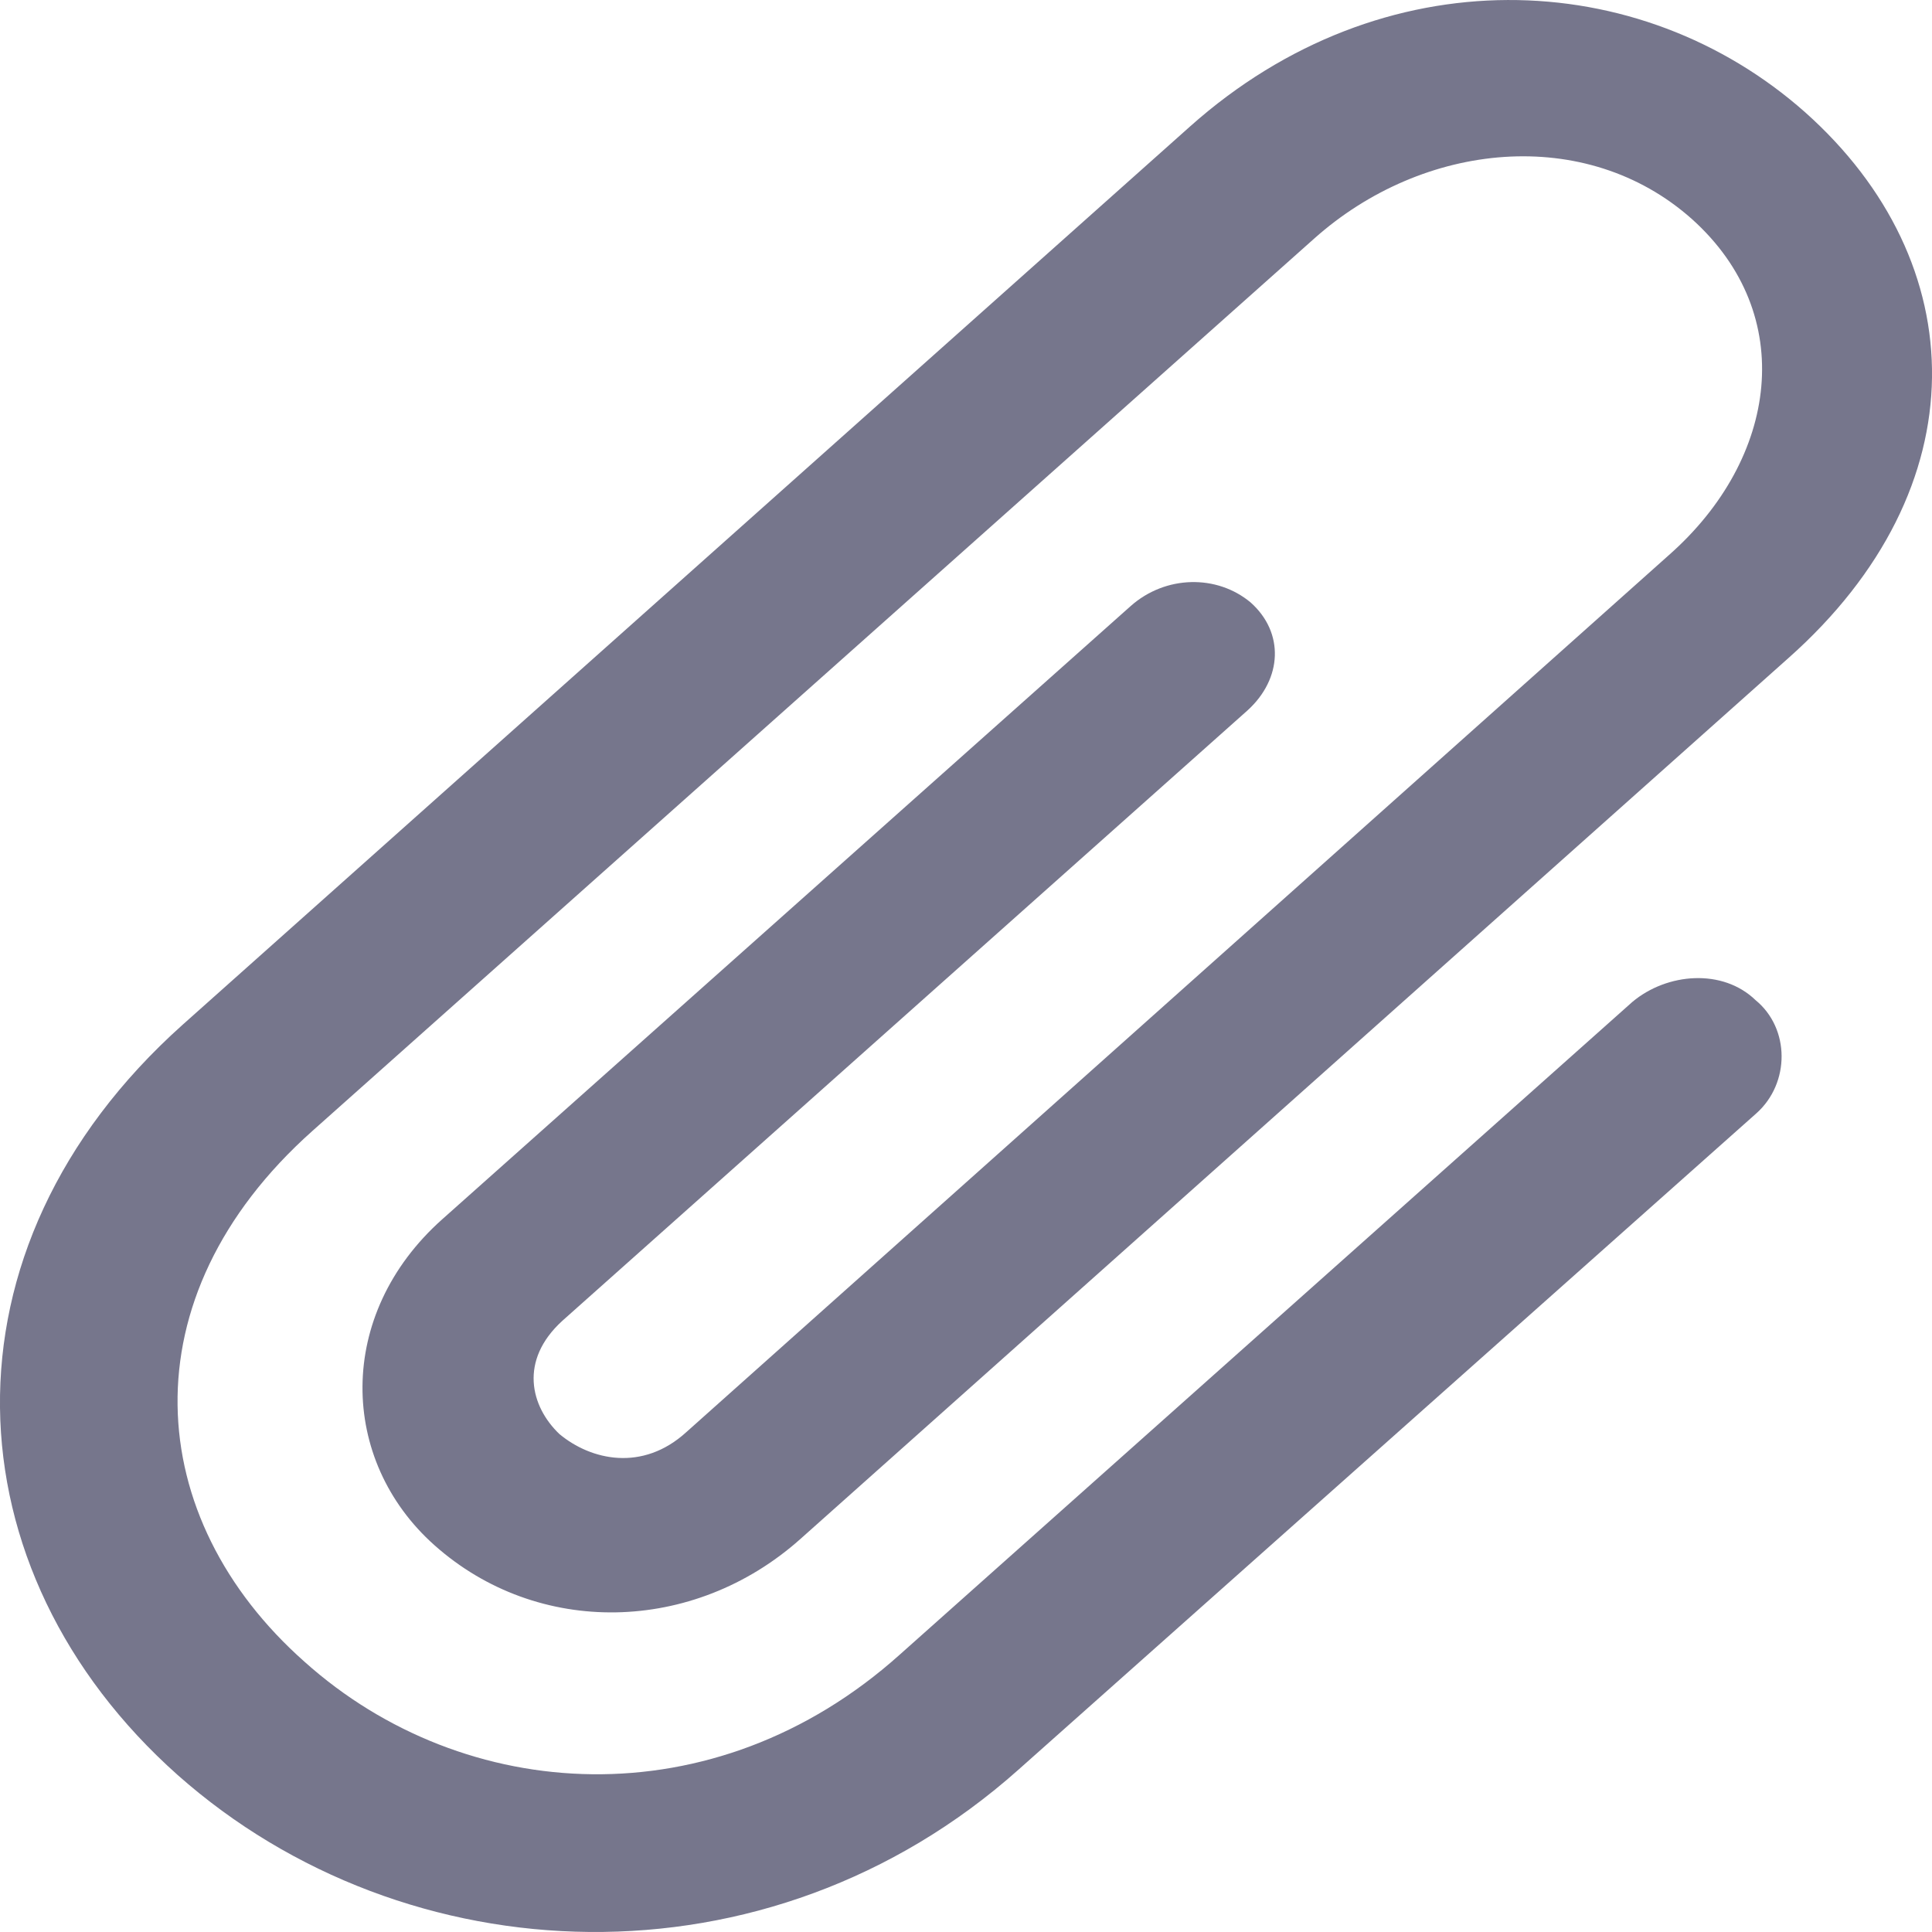 <svg width="14" height="14" viewBox="0 0 14 14" fill="none" xmlns="http://www.w3.org/2000/svg">
<path d="M11.829 7.26L6.519 11.991C5.175 13.195 3.364 13.079 2.207 12.042C1.035 11.005 0.906 9.405 2.264 8.195L9.523 1.729C10.313 1.024 11.492 0.903 12.261 1.588C13.03 2.279 12.886 3.323 12.095 4.021L4.973 10.378C4.657 10.666 4.283 10.583 4.053 10.391C3.845 10.192 3.759 9.859 4.075 9.571L9.041 5.147C9.293 4.917 9.307 4.584 9.063 4.366C8.818 4.161 8.445 4.168 8.193 4.392L3.205 8.835C2.429 9.526 2.458 10.583 3.148 11.197C3.895 11.863 5.024 11.844 5.8 11.152L12.958 4.77C14.352 3.534 14.302 1.901 13.08 0.813C11.88 -0.25 10.018 -0.326 8.624 0.916L1.323 7.426C-0.496 9.053 -0.374 11.383 1.287 12.862C2.94 14.328 5.563 14.443 7.381 12.823L12.728 8.067C12.972 7.849 12.972 7.452 12.721 7.247C12.483 7.017 12.081 7.049 11.829 7.26Z" fill="#76768C"/>
</svg>
